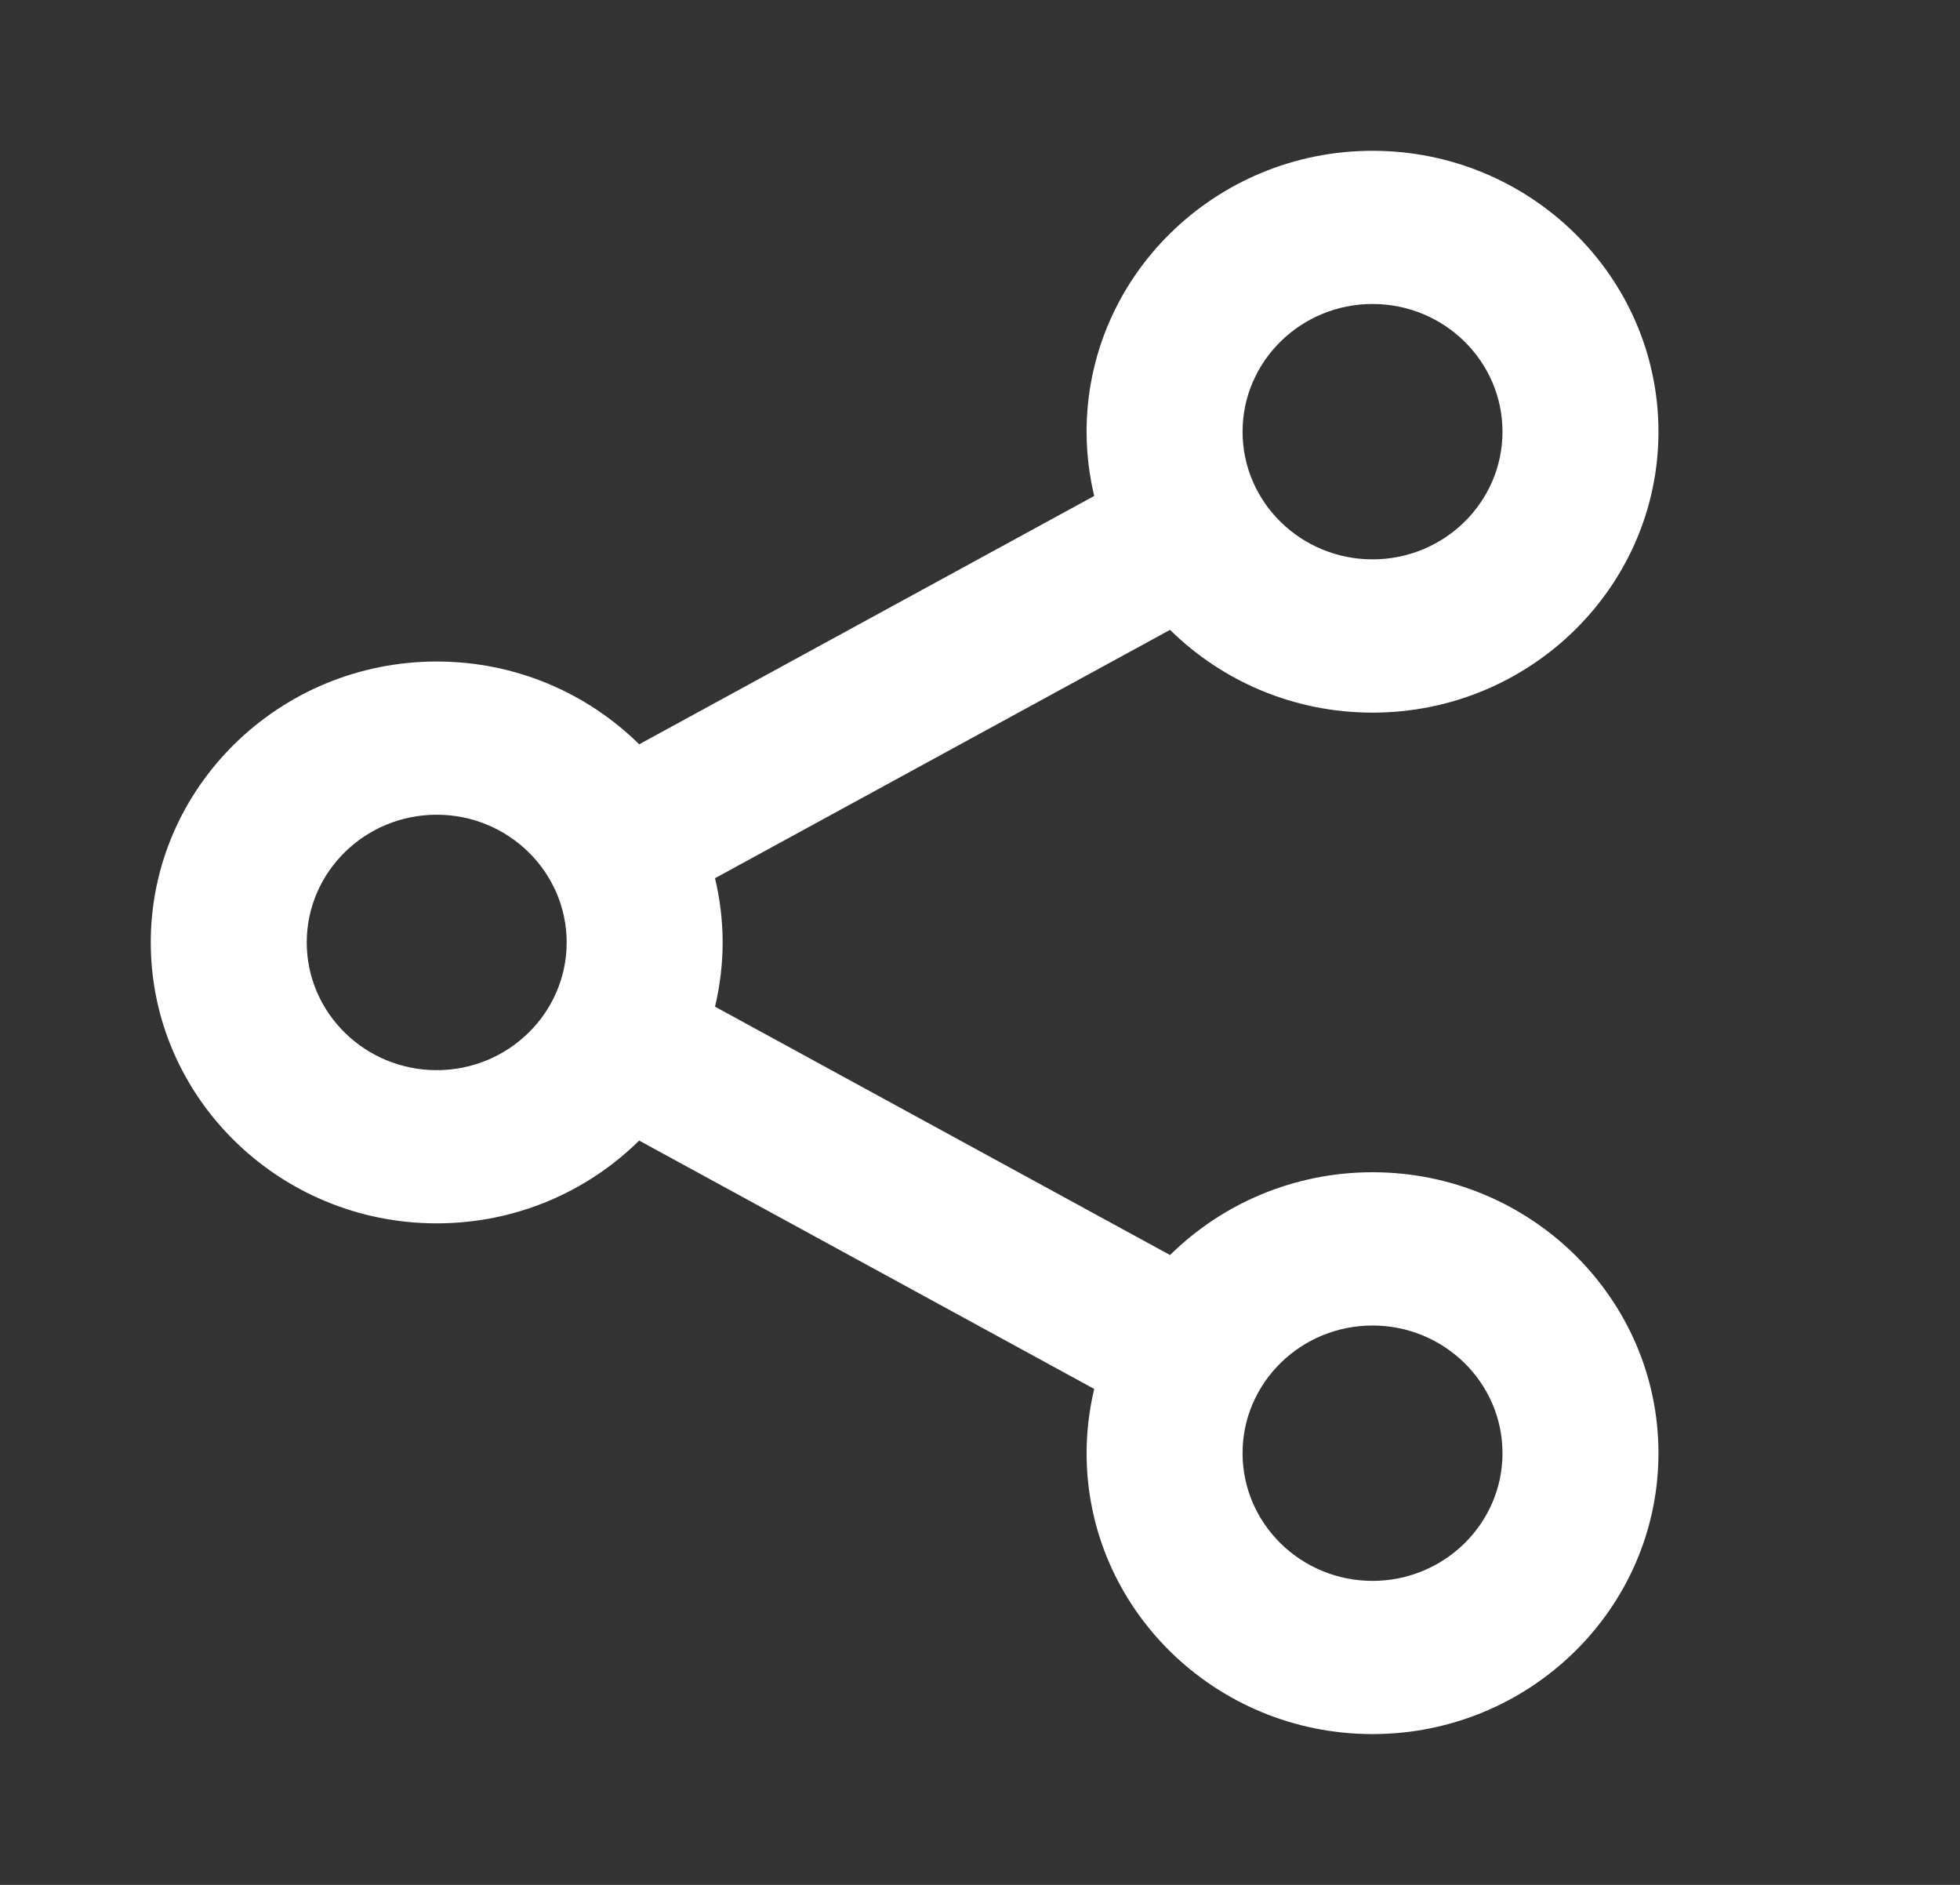 <svg width="26" height="25" viewBox="0 0 26 25" fill="none" xmlns="http://www.w3.org/2000/svg">
<rect x="0" y="0" width="26" height="25" fill="#333333" stroke="none"/>
<path d="M18.207 9.452C20.298 9.452 22 7.78 22 5.726C22 3.671 20.298 2 18.207 2C16.115 2 14.414 3.671 14.414 5.726C14.414 6.019 14.45 6.304 14.515 6.578L8.479 9.872C7.792 9.194 6.842 8.774 5.793 8.774C3.702 8.774 2 10.446 2 12.5C2 14.554 3.702 16.226 5.793 16.226C6.842 16.226 7.792 15.806 8.479 15.128L14.515 18.422C14.45 18.696 14.414 18.981 14.414 19.274C14.414 21.329 16.115 23 18.207 23C20.298 23 22 21.329 22 19.274C22 17.22 20.298 15.548 18.207 15.548C17.159 15.548 16.208 15.969 15.521 16.646L9.485 13.352C9.55 13.078 9.586 12.793 9.586 12.5C9.586 12.207 9.55 11.922 9.485 11.648L15.521 8.354C16.208 9.032 17.159 9.452 18.207 9.452ZM18.207 17.581C19.158 17.581 19.931 18.34 19.931 19.274C19.931 20.208 19.158 20.968 18.207 20.968C17.256 20.968 16.483 20.208 16.483 19.274C16.483 18.34 17.256 17.581 18.207 17.581ZM5.793 14.194C4.842 14.194 4.069 13.434 4.069 12.5C4.069 11.566 4.842 10.806 5.793 10.806C6.744 10.806 7.517 11.566 7.517 12.5C7.517 13.434 6.744 14.194 5.793 14.194ZM18.207 4.032C19.158 4.032 19.931 4.792 19.931 5.726C19.931 6.66 19.158 7.419 18.207 7.419C17.256 7.419 16.483 6.66 16.483 5.726C16.483 4.792 17.256 4.032 18.207 4.032Z" fill="white"/>
</svg>
